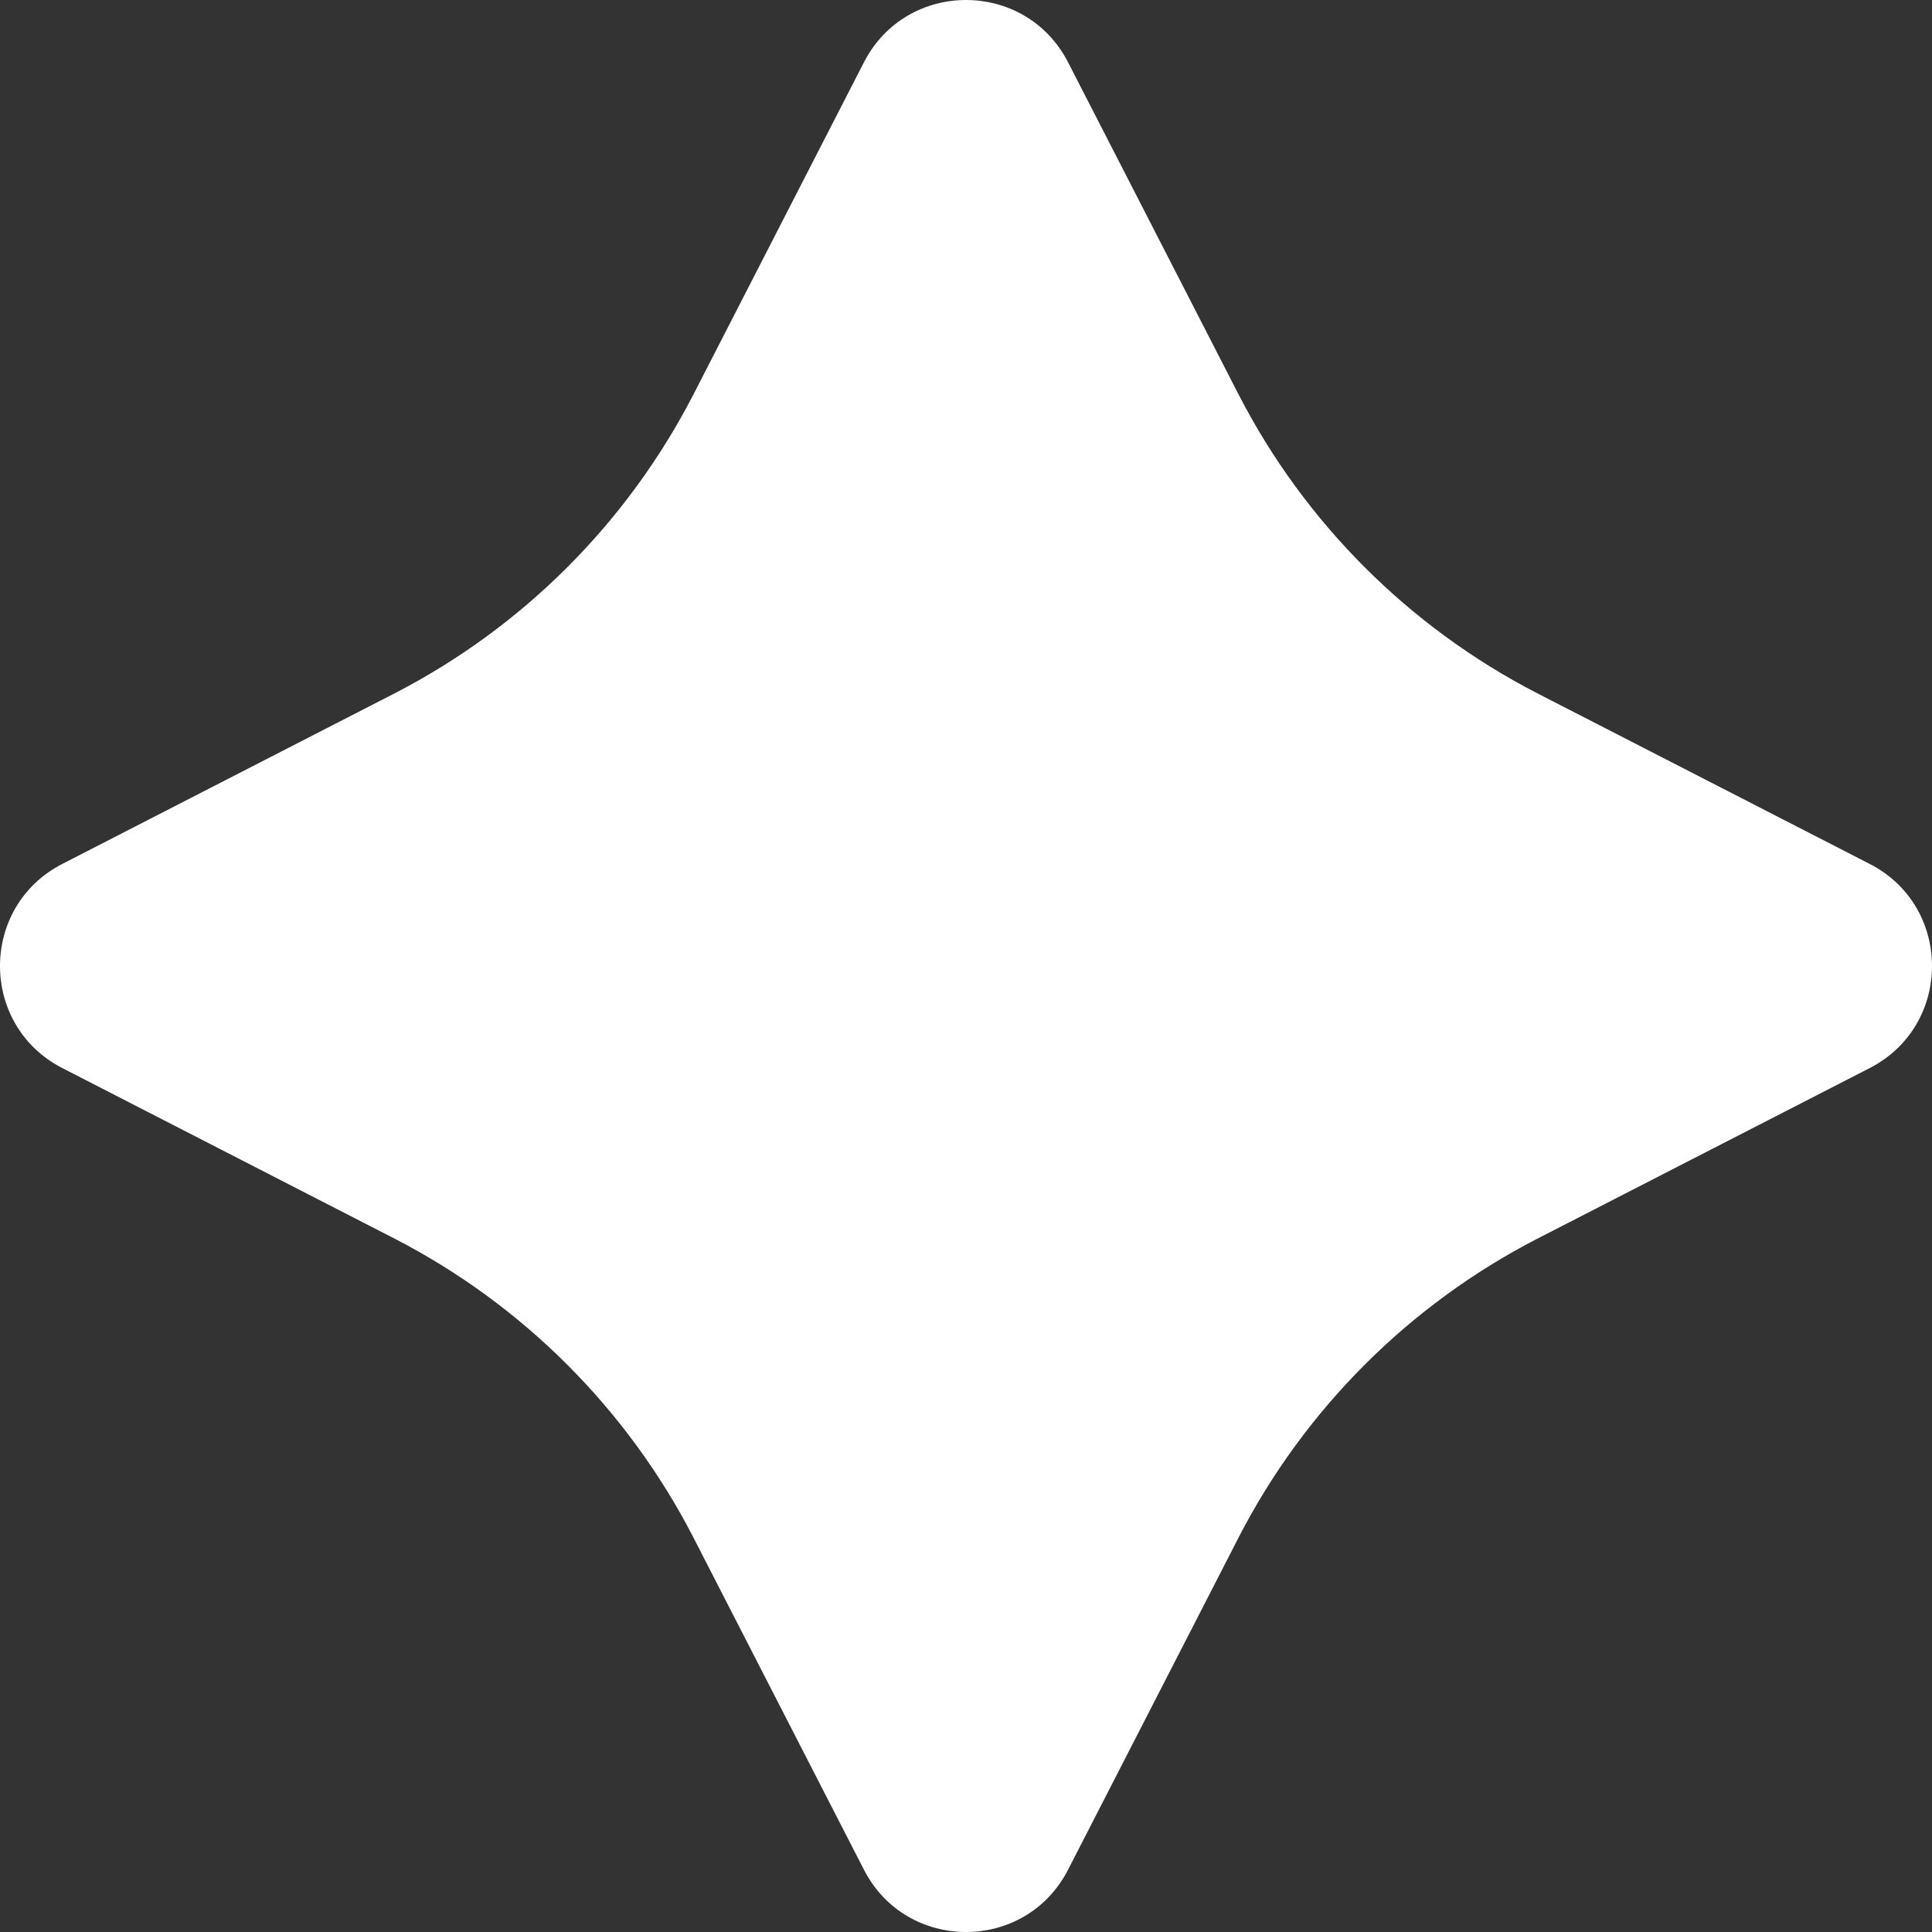 <svg width="12" height="12" viewBox="0 0 12 12" fill="none" xmlns="http://www.w3.org/2000/svg">
<rect x="0" y="0" width="12" height="12" fill="#333333" stroke="none"/>
<path d="M5.366 0.387C5.631 -0.129 6.369 -0.129 6.634 0.387L7.695 2.454C8.105 3.248 8.752 3.895 9.546 4.305L11.613 5.366C12.129 5.631 12.129 6.369 11.613 6.634L9.546 7.695C8.752 8.105 8.105 8.752 7.695 9.546L6.634 11.613C6.369 12.129 5.631 12.129 5.366 11.613L4.305 9.546C3.895 8.752 3.248 8.105 2.454 7.695L0.387 6.634C-0.129 6.369 -0.129 5.631 0.387 5.366L2.454 4.305C3.248 3.895 3.895 3.248 4.305 2.454L5.366 0.387Z" fill="white"/>
</svg>
